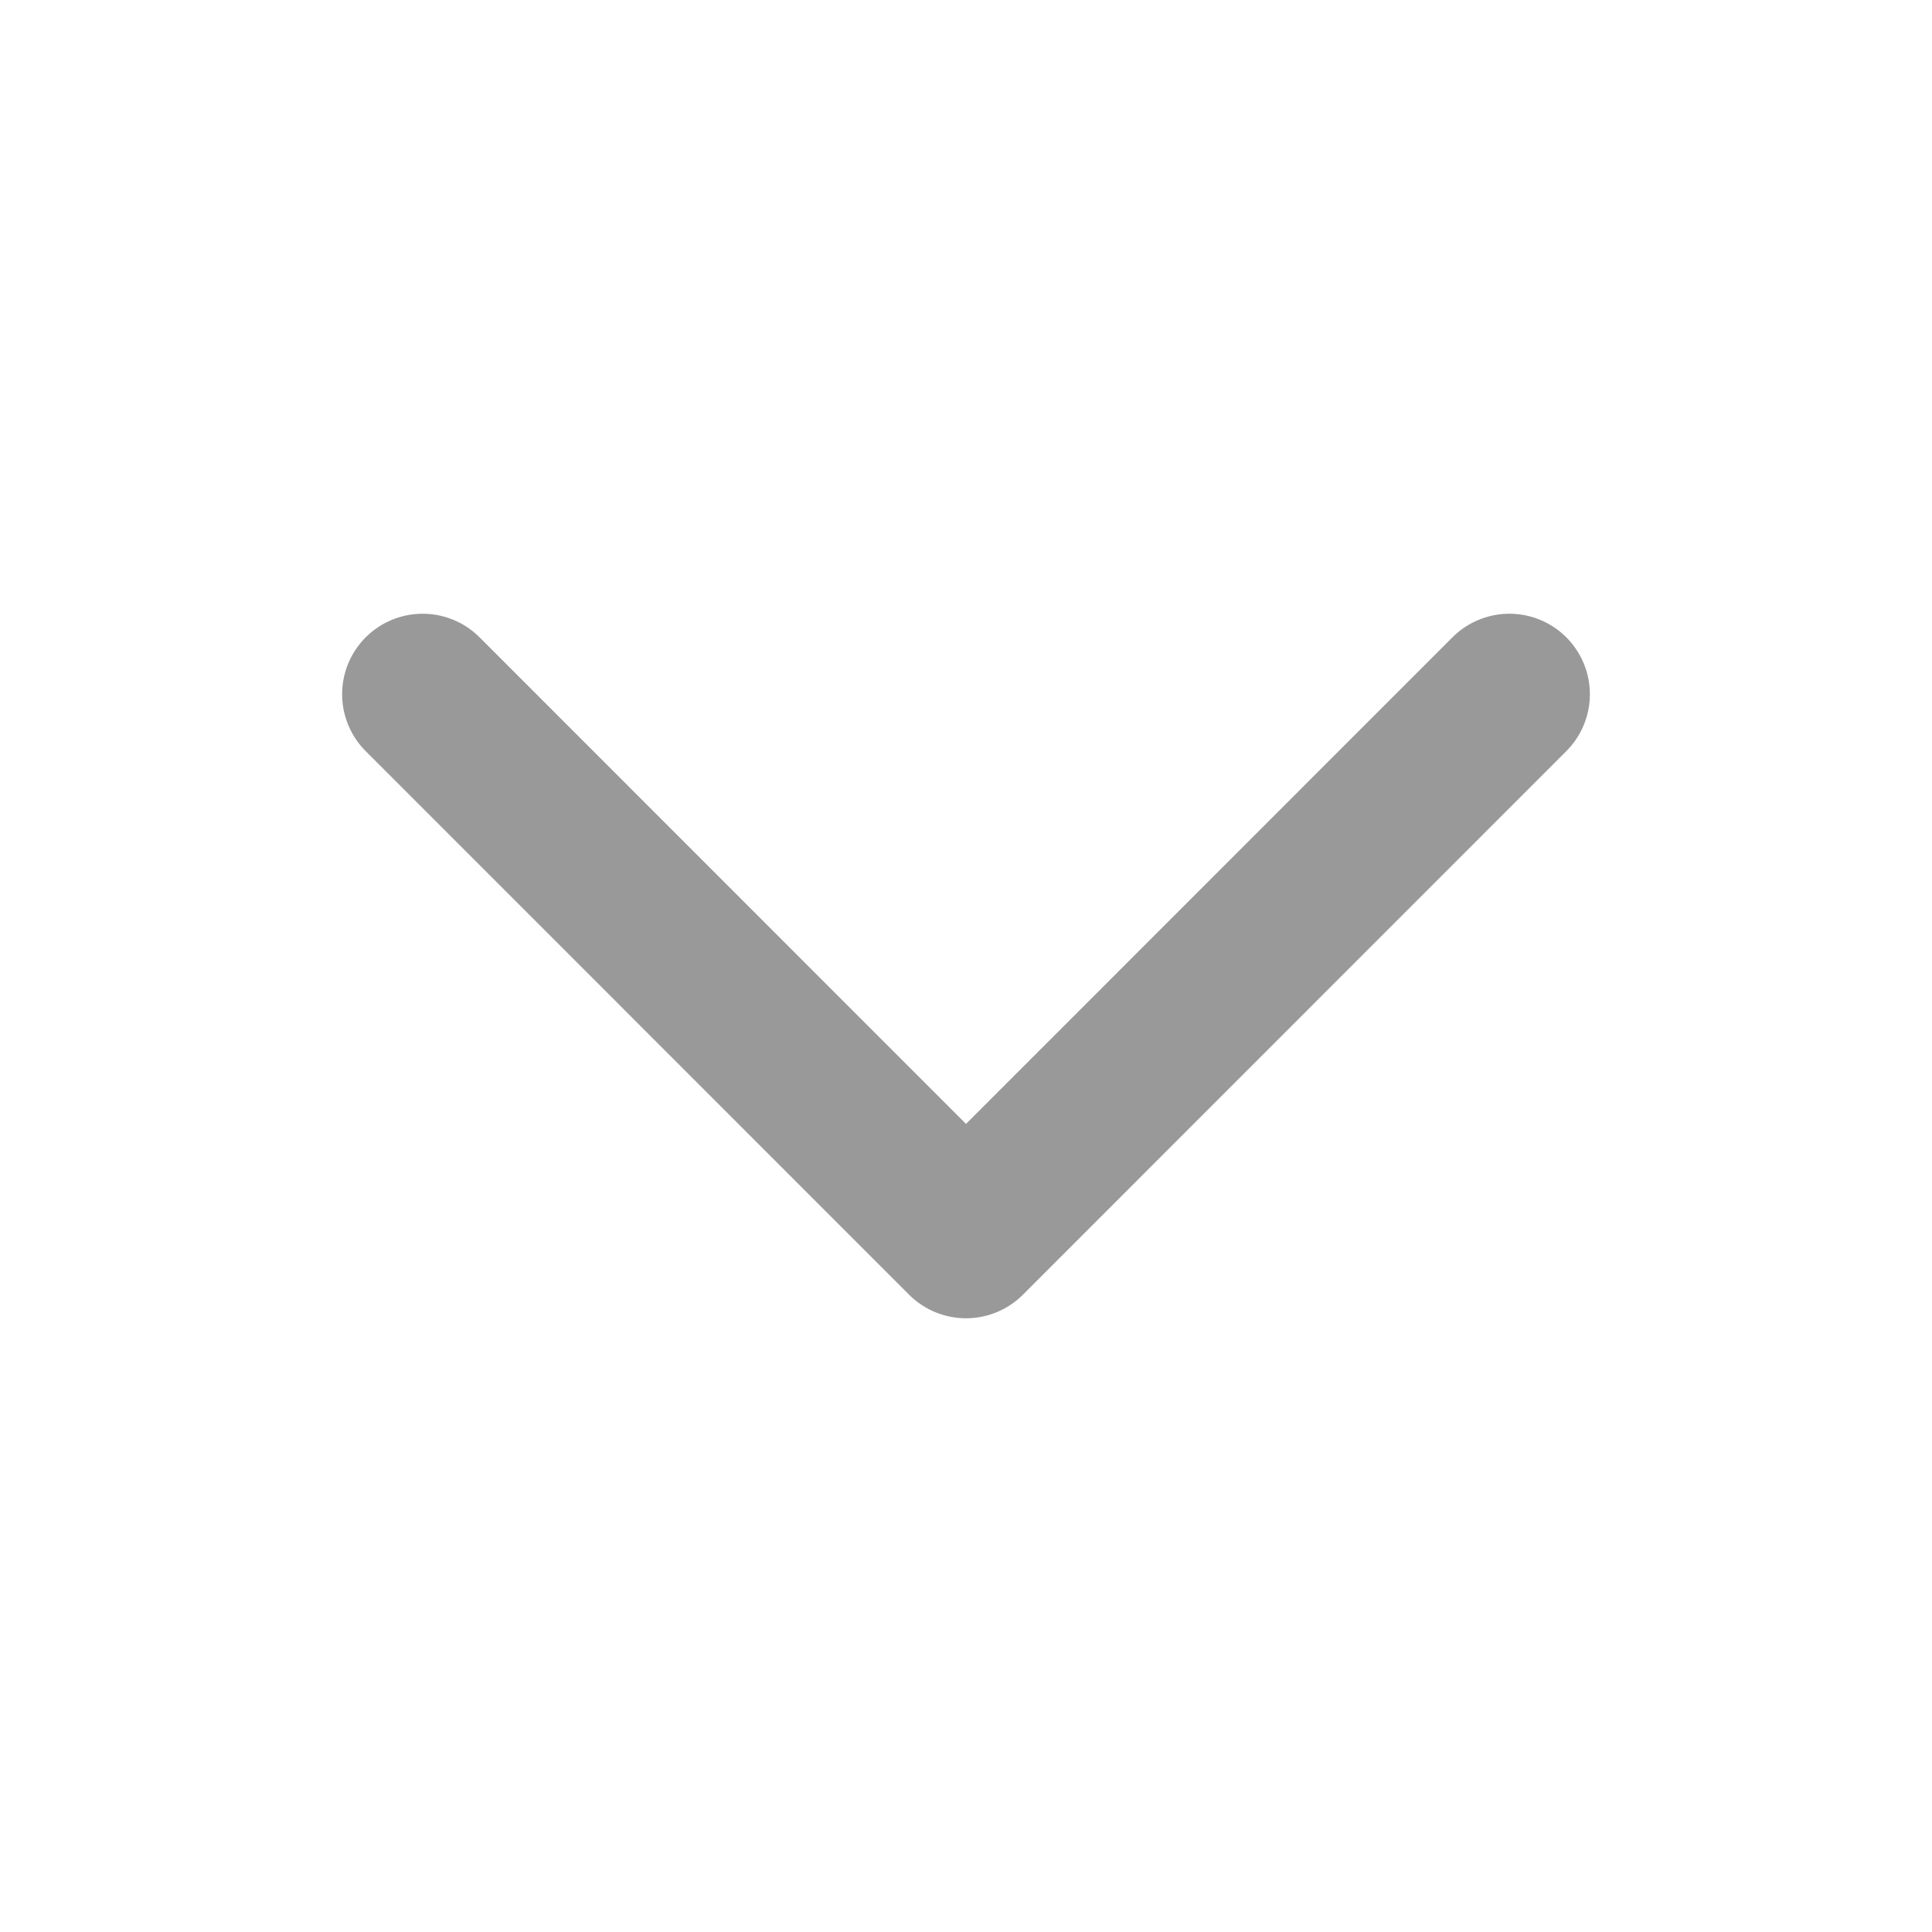 <svg width="12" height="12" viewBox="0 0 12 12" fill="none" xmlns="http://www.w3.org/2000/svg">
<path d="M9.375 4.312L6 7.688L2.625 4.312" stroke="#999999" stroke-linecap="round" stroke-linejoin="round"/>
</svg>
